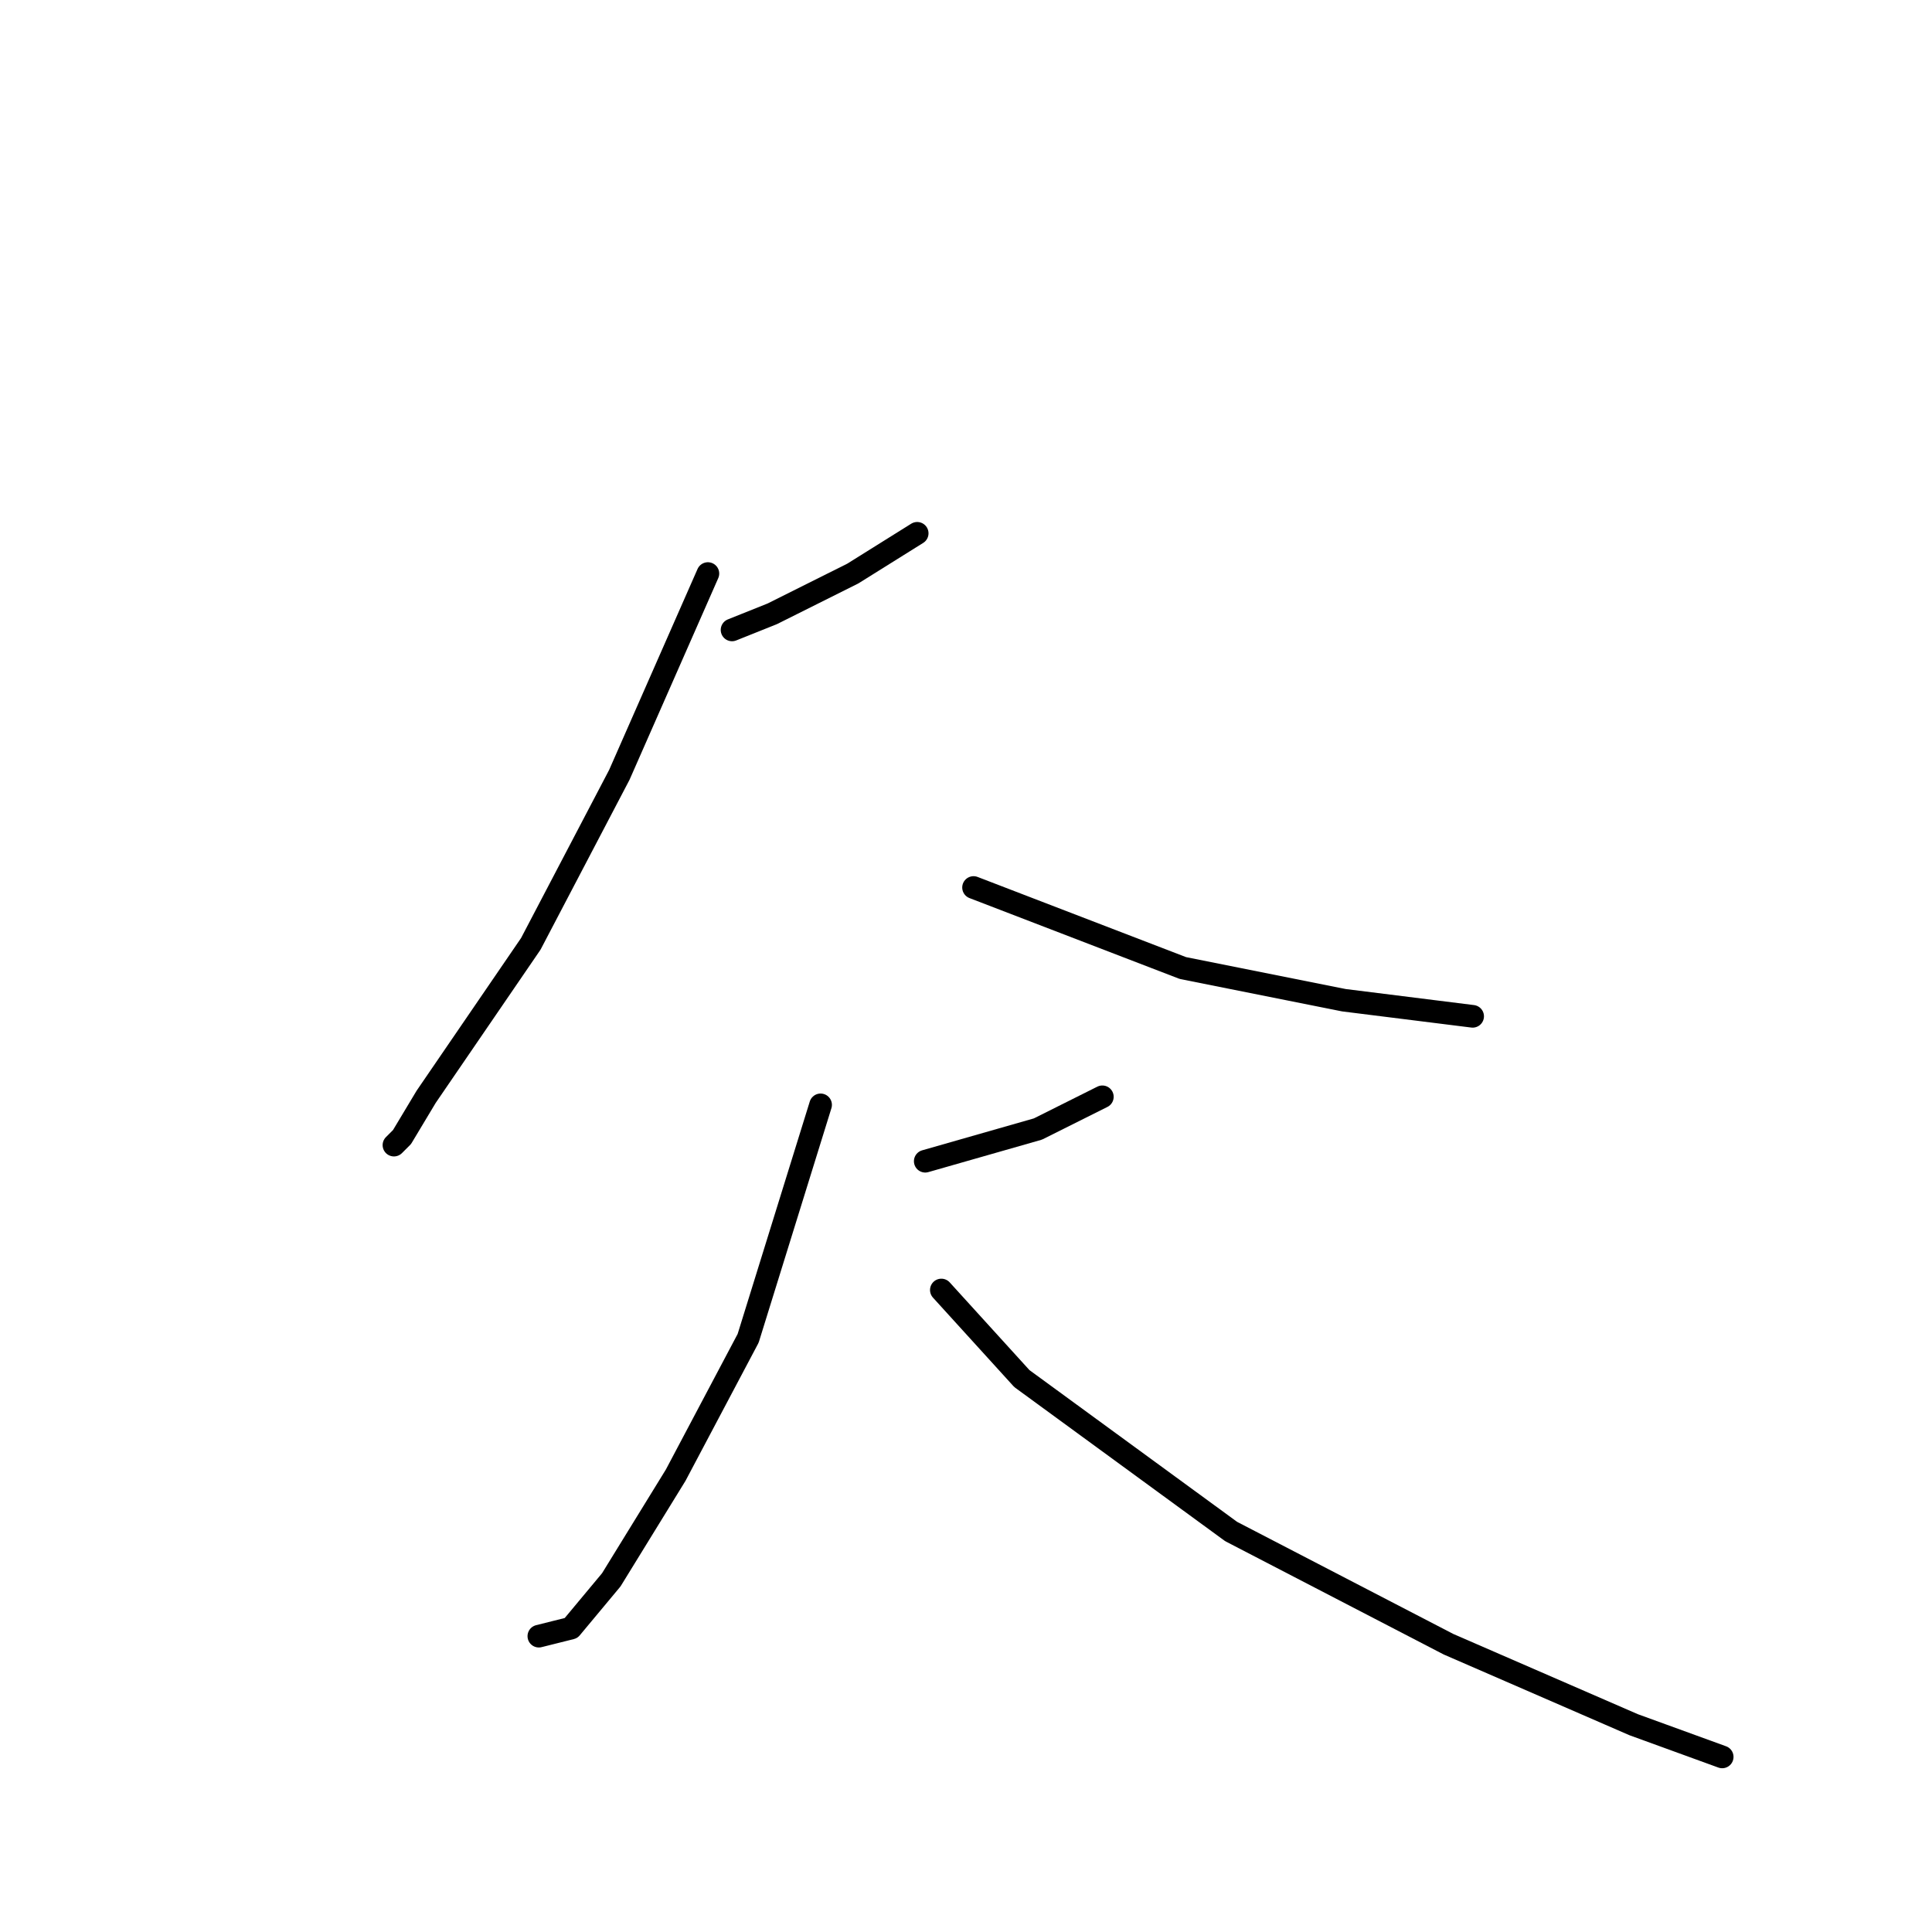 <?xml version="1.0" standalone="no"?>
    <svg width="256" height="256" xmlns="http://www.w3.org/2000/svg" version="1.1">
    <polyline stroke="black" stroke-width="3" stroke-linecap="round" fill="transparent" stroke-linejoin="round" points="97 83.467 102.333 81.333 113 76 121.533 70.667 121.533 70.667 " />
        <polyline stroke="black" stroke-width="3" stroke-linecap="round" fill="transparent" stroke-linejoin="round" points="93.8 76 82.067 102.667 70.333 125.067 56.467 145.333 53.267 150.667 52.2 151.733 52.2 151.733 " />
        <polyline stroke="black" stroke-width="3" stroke-linecap="round" fill="transparent" stroke-linejoin="round" points="129 117.6 156.733 128.267 178.067 132.533 195.133 134.667 195.133 134.667 " />
        <polyline stroke="black" stroke-width="3" stroke-linecap="round" fill="transparent" stroke-linejoin="round" points="122.6 153.867 137.533 149.6 146.067 145.333 146.067 145.333 " />
        <polyline stroke="black" stroke-width="3" stroke-linecap="round" fill="transparent" stroke-linejoin="round" points="108.733 146.4 99.133 177.333 89.533 195.467 81 209.333 75.667 215.733 71.4 216.8 71.4 216.8 " />
        <polyline stroke="black" stroke-width="3" stroke-linecap="round" fill="transparent" stroke-linejoin="round" points="124.733 170.933 135.4 182.667 163.133 202.933 191.933 217.867 216.467 228.533 228.2 232.8 228.2 232.8 " />
        </svg>